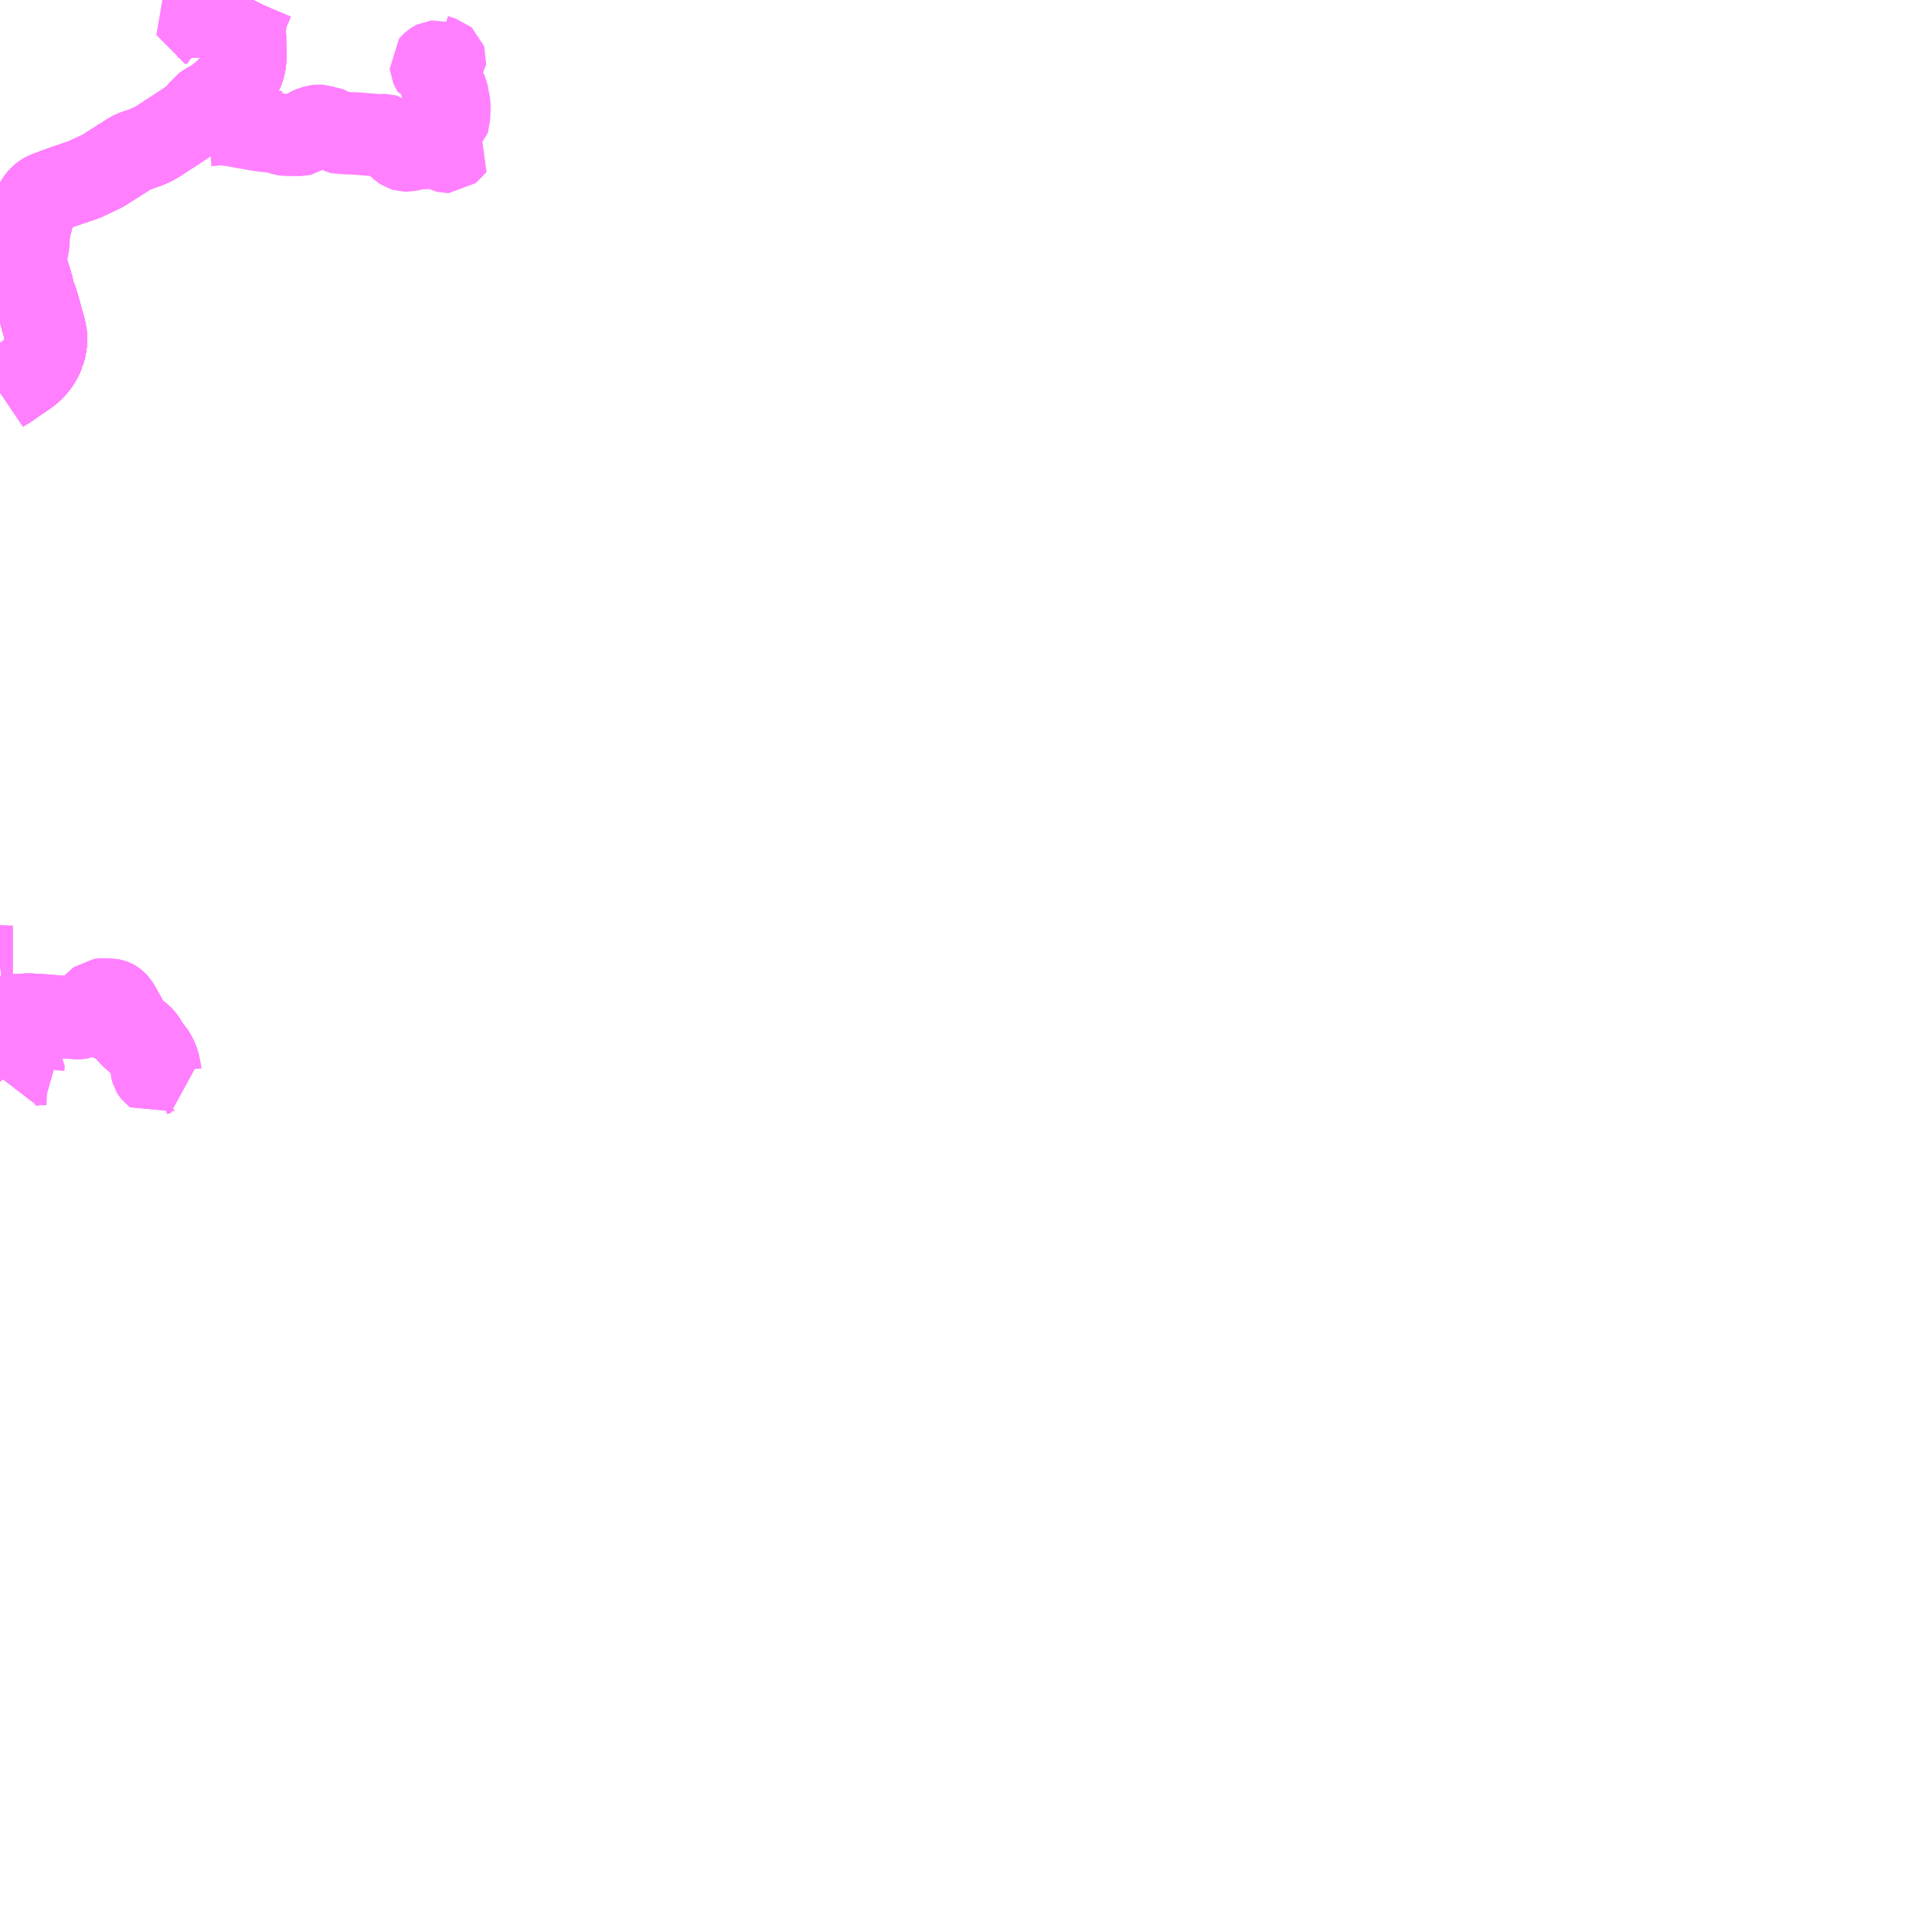<?xml version="1.0" encoding="UTF-8"?>
<svg  xmlns="http://www.w3.org/2000/svg" xmlns:xlink="http://www.w3.org/1999/xlink" xmlns:go="http://purl.org/svgmap/profile" property="N07_001,N07_002,N07_003,N07_004,N07_005,N07_006,N07_007" viewBox="13166.016 -3251.953 17.578 17.578" go:dataArea="13166.015625 -3251.953125 17.578125 17.578125" >
<globalCoordinateSystem srsName="http://purl.org/crs/84" transform="matrix(100.0,0.0,0.0,-100.0,0.0,0.0)" />
<defs>
 <g id="p0" >
  <circle cx="0.0" cy="0.0" r="3" stroke="green" stroke-width="0.75" vector-effect="non-scaling-stroke" />
 </g>
</defs>
<g fill="none" fill-rule="evenodd" stroke="#FF00FF" stroke-width="0.75" opacity="0.5" vector-effect="non-scaling-stroke" stroke-linejoin="bevel" >
<path content="1,宮崎交通（株）,外浦線,4.0,4.0,3.0," xlink:title="1" d="M13168.038,-3250.827L13167.978,-3250.82L13167.977,-3250.82L13167.911,-3250.815"/>
<path content="1,宮崎交通（株）,外浦線,4.0,4.0,3.0," xlink:title="1" d="M13168.038,-3250.827L13168.044,-3250.827L13168.09,-3250.82L13168.113,-3250.815L13168.138,-3250.811L13168.147,-3250.809L13168.173,-3250.807L13168.205,-3250.799L13168.225,-3250.795L13168.253,-3250.791L13168.296,-3250.784L13168.299,-3250.783L13168.347,-3250.774L13168.388,-3250.768L13168.431,-3250.762L13168.451,-3250.76L13168.487,-3250.758L13168.506,-3250.757L13168.511,-3250.756L13168.524,-3250.757L13168.534,-3250.75L13168.597,-3250.73L13168.614,-3250.727L13168.675,-3250.726L13168.753,-3250.726L13168.762,-3250.728L13168.776,-3250.737L13168.789,-3250.75L13168.792,-3250.754L13168.796,-3250.757L13168.796,-3250.757L13168.811,-3250.772L13168.831,-3250.785L13168.859,-3250.797L13168.895,-3250.807L13168.911,-3250.809L13168.933,-3250.808L13168.953,-3250.802L13168.976,-3250.794L13168.986,-3250.792L13169.005,-3250.79L13169.02,-3250.785L13169.038,-3250.774L13169.049,-3250.764L13169.055,-3250.754L13169.059,-3250.751L13169.069,-3250.75L13169.115,-3250.746L13169.173,-3250.741L13169.246,-3250.739L13169.419,-3250.725L13169.453,-3250.722L13169.482,-3250.722L13169.494,-3250.724L13169.519,-3250.724L13169.526,-3250.722L13169.539,-3250.711L13169.554,-3250.703L13169.595,-3250.666L13169.614,-3250.649L13169.669,-3250.599L13169.686,-3250.588L13169.7,-3250.584L13169.72,-3250.584L13169.778,-3250.595L13169.819,-3250.604L13169.831,-3250.605L13169.907,-3250.607L13169.996,-3250.608L13170.024,-3250.607L13170.027,-3250.604L13170.057,-3250.582L13170.07,-3250.575L13170.086,-3250.571L13170.099,-3250.571L13170.106,-3250.577L13170.113,-3250.586L13170.154,-3250.628L13170.17,-3250.645L13170.165,-3250.648L13170.124,-3250.696L13170.094,-3250.731L13170.083,-3250.746L13170.075,-3250.769L13170.075,-3250.833L13170.083,-3250.844L13170.096,-3250.857L13170.101,-3250.872L13170.102,-3250.911L13170.105,-3250.966L13170.105,-3251L13170.102,-3251.016L13170.083,-3251.114L13170.079,-3251.123L13170.064,-3251.139L13170.031,-3251.168L13170.027,-3251.175L13170.024,-3251.182L13170.023,-3251.197L13170.025,-3251.202L13170.033,-3251.239L13170.032,-3251.244L13170.031,-3251.253L13170.027,-3251.285L13170.026,-3251.289L13170.023,-3251.295L13170.014,-3251.3L13169.971,-3251.308L13169.955,-3251.311L13169.952,-3251.316L13169.95,-3251.319L13169.936,-3251.351L13169.935,-3251.362L13169.94,-3251.368L13169.956,-3251.382L13169.968,-3251.39L13169.974,-3251.393L13169.984,-3251.394L13170.03,-3251.38L13170.043,-3251.38L13170.049,-3251.382L13170.059,-3251.391L13170.065,-3251.399L13170.066,-3251.409L13170.063,-3251.418L13170.055,-3251.425L13170.034,-3251.431L13169.974,-3251.451L13169.966,-3251.456L13169.954,-3251.465"/>
<path content="1,宮崎交通（株）,外浦線,4.0,4.0,3.0," xlink:title="1" d="M13168.319,-3251.953L13168.316,-3251.947L13168.296,-3251.9L13168.284,-3251.874L13168.264,-3251.824L13168.255,-3251.795L13168.248,-3251.766L13168.245,-3251.729L13168.242,-3251.669L13168.244,-3251.612L13168.244,-3251.584L13168.246,-3251.494L13168.246,-3251.438L13168.246,-3251.42L13168.244,-3251.388L13168.242,-3251.377L13168.236,-3251.349L13168.225,-3251.315L13168.217,-3251.293L13168.212,-3251.285L13168.205,-3251.27L13168.177,-3251.235L13168.149,-3251.203L13168.114,-3251.172L13168.068,-3251.123L13168.059,-3251.114L13168.044,-3251.103L13168.041,-3251.101L13168.016,-3251.082L13168.007,-3251.074L13167.96,-3251.039L13167.96,-3251.039L13167.951,-3251.034L13167.907,-3251.009L13167.884,-3250.995L13167.86,-3250.978L13167.843,-3250.954L13167.871,-3250.935L13167.942,-3250.889L13168.008,-3250.845L13168.038,-3250.827"/>
<path content="1,宮崎交通（株）,延岡-ロックタウン日向線,12.0,4.0,4.0," xlink:title="1" d="M13166.016,-3248.382L13166.05,-3248.405L13166.083,-3248.423L13166.147,-3248.468L13166.204,-3248.507L13166.25,-3248.538L13166.258,-3248.544L13166.266,-3248.549L13166.293,-3248.571L13166.306,-3248.582L13166.327,-3248.603L13166.341,-3248.619L13166.353,-3248.634L13166.363,-3248.648L13166.367,-3248.654L13166.369,-3248.657L13166.375,-3248.666L13166.382,-3248.678L13166.391,-3248.693L13166.402,-3248.717L13166.412,-3248.742L13166.413,-3248.743L13166.418,-3248.76L13166.422,-3248.776L13166.427,-3248.796L13166.43,-3248.818L13166.432,-3248.831L13166.434,-3248.842L13166.435,-3248.851L13166.435,-3248.888L13166.427,-3248.935L13166.42,-3248.965L13166.412,-3248.995L13166.41,-3249.002L13166.407,-3249.01L13166.378,-3249.118L13166.367,-3249.155L13166.365,-3249.164L13166.344,-3249.233L13166.321,-3249.282L13166.314,-3249.331L13166.3,-3249.378L13166.286,-3249.424L13166.26,-3249.508L13166.255,-3249.523L13166.254,-3249.528L13166.244,-3249.571L13166.241,-3249.594L13166.233,-3249.61L13166.23,-3249.624L13166.227,-3249.645L13166.226,-3249.658L13166.226,-3249.672L13166.23,-3249.712L13166.233,-3249.748L13166.25,-3249.803L13166.254,-3249.815L13166.257,-3249.82L13166.259,-3249.823L13166.261,-3249.825L13166.265,-3249.828L13166.268,-3249.829L13166.269,-3249.829L13166.273,-3249.829L13166.275,-3249.834L13166.295,-3249.921L13166.308,-3249.958L13166.314,-3250L13166.328,-3250.07L13166.331,-3250.081L13166.335,-3250.092L13166.34,-3250.103L13166.346,-3250.115L13166.354,-3250.125L13166.365,-3250.139L13166.376,-3250.153L13166.386,-3250.163L13166.396,-3250.172L13166.405,-3250.179L13166.413,-3250.184L13166.424,-3250.19L13166.433,-3250.194L13166.45,-3250.202L13166.474,-3250.211L13166.525,-3250.23L13166.58,-3250.25L13166.667,-3250.28L13166.784,-3250.32L13166.807,-3250.329L13166.819,-3250.336L13166.831,-3250.342L13166.938,-3250.392L13166.961,-3250.405L13167.021,-3250.443L13167.081,-3250.481L13167.087,-3250.485L13167.096,-3250.492L13167.136,-3250.515L13167.183,-3250.547L13167.219,-3250.567L13167.245,-3250.578L13167.282,-3250.591L13167.297,-3250.595L13167.31,-3250.602L13167.315,-3250.603L13167.353,-3250.616L13167.364,-3250.621L13167.404,-3250.638L13167.46,-3250.671L13167.465,-3250.674L13167.514,-3250.707L13167.541,-3250.724L13167.556,-3250.735L13167.577,-3250.747L13167.638,-3250.787L13167.693,-3250.823L13167.718,-3250.84L13167.735,-3250.85L13167.744,-3250.857L13167.758,-3250.867L13167.791,-3250.898L13167.816,-3250.924L13167.843,-3250.954L13167.86,-3250.978L13167.884,-3250.995L13167.907,-3251.009L13167.951,-3251.034L13167.96,-3251.039L13167.96,-3251.039L13168.007,-3251.074L13168.016,-3251.082L13168.041,-3251.101L13168.044,-3251.103L13168.059,-3251.114L13168.068,-3251.123L13168.114,-3251.172L13168.149,-3251.203L13168.177,-3251.235L13168.205,-3251.27L13168.212,-3251.285L13168.217,-3251.293L13168.225,-3251.315L13168.236,-3251.349L13168.242,-3251.377L13168.244,-3251.388L13168.246,-3251.42L13168.246,-3251.438L13168.246,-3251.494L13168.244,-3251.584L13168.244,-3251.612L13168.242,-3251.669L13168.245,-3251.729L13168.248,-3251.766L13168.255,-3251.795L13168.264,-3251.824L13168.284,-3251.874L13168.296,-3251.9L13168.316,-3251.947L13168.319,-3251.953"/>
<path content="1,宮崎交通（株）,延岡-東細島・宮ノ上線,5.0,3.0,3.0," xlink:title="1" d="M13166.876,-3242.683L13166.877,-3242.696L13166.877,-3242.699L13166.878,-3242.702L13166.881,-3242.705L13166.885,-3242.709L13166.889,-3242.709L13166.893,-3242.711L13166.899,-3242.711L13166.915,-3242.709L13166.959,-3242.698L13167.001,-3242.684L13167.054,-3242.655L13167.069,-3242.644L13167.089,-3242.638L13167.109,-3242.628L13167.121,-3242.621L13167.132,-3242.613L13167.141,-3242.605L13167.15,-3242.596L13167.159,-3242.586L13167.169,-3242.573L13167.187,-3242.548L13167.195,-3242.537L13167.201,-3242.532L13167.26,-3242.481L13167.28,-3242.465L13167.288,-3242.459L13167.294,-3242.452L13167.303,-3242.442L13167.312,-3242.43L13167.335,-3242.395L13167.356,-3242.357L13167.369,-3242.331L13167.38,-3242.306L13167.387,-3242.291L13167.39,-3242.279L13167.393,-3242.265L13167.394,-3242.252L13167.395,-3242.228L13167.398,-3242.214L13167.4,-3242.207L13167.403,-3242.202L13167.408,-3242.195L13167.413,-3242.189L13167.43,-3242.176L13167.434,-3242.178L13167.439,-3242.18L13167.445,-3242.182L13167.477,-3242.19L13167.476,-3242.193L13167.475,-3242.202L13167.472,-3242.212L13167.47,-3242.223L13167.462,-3242.263L13167.459,-3242.277L13167.456,-3242.29L13167.449,-3242.306L13167.442,-3242.322L13167.435,-3242.337L13167.429,-3242.349L13167.424,-3242.358L13167.418,-3242.368L13167.41,-3242.379L13167.365,-3242.437L13167.358,-3242.446L13167.339,-3242.481L13167.332,-3242.492L13167.324,-3242.503L13167.316,-3242.512L13167.303,-3242.525L13167.283,-3242.542L13167.258,-3242.561L13167.242,-3242.574L13167.216,-3242.595L13167.206,-3242.604L13167.2,-3242.611L13167.196,-3242.617L13167.162,-3242.684L13167.158,-3242.693L13167.103,-3242.791L13167.086,-3242.818L13167.077,-3242.828L13167.068,-3242.837L13167.058,-3242.845L13167.049,-3242.85L13167.041,-3242.853L13167.036,-3242.854L13167.031,-3242.855L13166.962,-3242.861L13166.916,-3242.855L13166.912,-3242.852L13166.874,-3242.817L13166.864,-3242.806L13166.768,-3242.711L13166.759,-3242.703L13166.755,-3242.699L13166.749,-3242.694L13166.74,-3242.692L13166.727,-3242.691L13166.64,-3242.696L13166.549,-3242.703L13166.463,-3242.71L13166.429,-3242.713L13166.277,-3242.722L13166.207,-3242.718L13166.147,-3242.715L13166.127,-3242.711L13166.113,-3242.709L13166.099,-3242.705L13166.083,-3242.699L13166.069,-3242.693L13166.058,-3242.688L13166.043,-3242.678L13166.019,-3242.655L13166.016,-3242.652"/>
<path content="1,宮崎交通（株）,延岡-東細島・宮ノ上線,5.0,3.0,3.0," xlink:title="1" d="M13166.016,-3248.382L13166.05,-3248.405L13166.083,-3248.423L13166.147,-3248.468L13166.204,-3248.507L13166.25,-3248.538L13166.258,-3248.544L13166.266,-3248.549L13166.293,-3248.571L13166.306,-3248.582L13166.327,-3248.603L13166.341,-3248.619L13166.353,-3248.634L13166.363,-3248.648L13166.367,-3248.654L13166.369,-3248.657L13166.375,-3248.666L13166.382,-3248.678L13166.391,-3248.693L13166.402,-3248.717L13166.412,-3248.742L13166.413,-3248.743L13166.418,-3248.76L13166.422,-3248.776L13166.427,-3248.796L13166.43,-3248.818L13166.432,-3248.831L13166.434,-3248.842L13166.435,-3248.851L13166.435,-3248.888L13166.427,-3248.935L13166.42,-3248.965L13166.412,-3248.995L13166.41,-3249.002L13166.407,-3249.01L13166.378,-3249.118L13166.367,-3249.155L13166.365,-3249.164L13166.344,-3249.233L13166.321,-3249.282L13166.314,-3249.331L13166.3,-3249.378L13166.286,-3249.424L13166.26,-3249.508L13166.255,-3249.523L13166.254,-3249.528L13166.244,-3249.571L13166.241,-3249.594L13166.252,-3249.624L13166.264,-3249.676L13166.273,-3249.723L13166.278,-3249.816L13166.278,-3249.824L13166.273,-3249.829L13166.295,-3249.921L13166.308,-3249.958L13166.314,-3250L13166.328,-3250.07L13166.331,-3250.081L13166.335,-3250.092L13166.34,-3250.103L13166.346,-3250.115L13166.354,-3250.125L13166.365,-3250.139L13166.376,-3250.153L13166.386,-3250.163L13166.396,-3250.172L13166.405,-3250.179L13166.413,-3250.184L13166.424,-3250.19L13166.433,-3250.194L13166.45,-3250.202L13166.474,-3250.211L13166.525,-3250.23L13166.58,-3250.25L13166.667,-3250.28L13166.784,-3250.32L13166.807,-3250.329L13166.819,-3250.336L13166.831,-3250.342L13166.938,-3250.392L13166.961,-3250.405L13167.021,-3250.443L13167.081,-3250.481L13167.087,-3250.485L13167.096,-3250.492L13167.136,-3250.515L13167.183,-3250.547L13167.219,-3250.567L13167.245,-3250.578L13167.282,-3250.591L13167.297,-3250.595L13167.31,-3250.602L13167.315,-3250.603L13167.353,-3250.616L13167.364,-3250.621L13167.404,-3250.638L13167.46,-3250.671L13167.465,-3250.674L13167.514,-3250.707L13167.541,-3250.724L13167.556,-3250.735L13167.577,-3250.747L13167.638,-3250.787L13167.693,-3250.823L13167.718,-3250.84L13167.735,-3250.85L13167.744,-3250.857L13167.758,-3250.867L13167.791,-3250.898L13167.816,-3250.924L13167.843,-3250.954L13167.86,-3250.978L13167.884,-3250.995L13167.907,-3251.009L13167.951,-3251.034L13167.96,-3251.039L13167.96,-3251.039L13168.007,-3251.074L13168.016,-3251.082L13168.041,-3251.101L13168.044,-3251.103L13168.059,-3251.114L13168.068,-3251.123L13168.114,-3251.172L13168.149,-3251.203L13168.177,-3251.235L13168.205,-3251.27L13168.212,-3251.285L13168.217,-3251.293L13168.225,-3251.315L13168.236,-3251.349L13168.242,-3251.377L13168.244,-3251.388L13168.246,-3251.42L13168.246,-3251.438L13168.246,-3251.494L13168.244,-3251.584L13168.244,-3251.612L13168.242,-3251.669L13168.245,-3251.729L13168.248,-3251.766L13168.255,-3251.795L13168.264,-3251.824L13168.284,-3251.874L13168.296,-3251.9L13168.316,-3251.947L13168.319,-3251.953"/>
<path content="1,宮崎交通（株）,延岡学園線,1.0,0.0,0.0," xlink:title="1" d="M13168.005,-3251.421L13168.008,-3251.427L13168.008,-3251.449L13168.008,-3251.546L13168.004,-3251.561L13168,-3251.576L13167.99,-3251.598L13167.97,-3251.632L13167.925,-3251.678L13167.919,-3251.688L13167.908,-3251.695L13167.892,-3251.713L13167.821,-3251.783L13167.78,-3251.824L13167.743,-3251.862L13167.708,-3251.898L13167.715,-3251.901L13167.743,-3251.923L13167.787,-3251.941L13167.806,-3251.953"/>
<path content="1,宮崎交通（株）,日向線_01_on,6.5,2.5,2.5," xlink:title="1" d="M13166.016,-3248.382L13166.05,-3248.405L13166.083,-3248.423L13166.147,-3248.468L13166.204,-3248.507L13166.25,-3248.538L13166.258,-3248.544L13166.266,-3248.549L13166.293,-3248.571L13166.306,-3248.582L13166.327,-3248.603L13166.341,-3248.619L13166.353,-3248.634L13166.363,-3248.648L13166.367,-3248.654L13166.369,-3248.657L13166.375,-3248.666L13166.382,-3248.678L13166.391,-3248.693L13166.402,-3248.717L13166.412,-3248.742L13166.413,-3248.743L13166.418,-3248.76L13166.422,-3248.776L13166.427,-3248.796L13166.43,-3248.818L13166.432,-3248.831L13166.434,-3248.842L13166.435,-3248.851L13166.435,-3248.888L13166.427,-3248.935L13166.42,-3248.965L13166.412,-3248.995L13166.41,-3249.002L13166.407,-3249.01L13166.378,-3249.118L13166.367,-3249.155L13166.365,-3249.164L13166.344,-3249.233L13166.321,-3249.282L13166.314,-3249.331L13166.3,-3249.378L13166.286,-3249.424L13166.26,-3249.508L13166.255,-3249.523L13166.254,-3249.528L13166.244,-3249.571L13166.241,-3249.594L13166.233,-3249.61L13166.23,-3249.624L13166.227,-3249.645L13166.226,-3249.658L13166.226,-3249.672L13166.23,-3249.712L13166.233,-3249.748L13166.25,-3249.803L13166.254,-3249.815L13166.257,-3249.82L13166.259,-3249.823L13166.261,-3249.825L13166.265,-3249.828L13166.268,-3249.829L13166.269,-3249.829L13166.273,-3249.829L13166.275,-3249.834L13166.295,-3249.921L13166.308,-3249.958L13166.314,-3250L13166.328,-3250.07L13166.331,-3250.081L13166.335,-3250.092L13166.34,-3250.103L13166.346,-3250.115L13166.354,-3250.125L13166.365,-3250.139L13166.376,-3250.153L13166.386,-3250.163L13166.396,-3250.172L13166.405,-3250.179L13166.413,-3250.184L13166.424,-3250.19L13166.433,-3250.194L13166.45,-3250.202L13166.474,-3250.211L13166.525,-3250.23L13166.58,-3250.25L13166.667,-3250.28L13166.784,-3250.32L13166.807,-3250.329L13166.819,-3250.336L13166.831,-3250.342L13166.938,-3250.392L13166.961,-3250.405L13167.021,-3250.443L13167.081,-3250.481L13167.087,-3250.485L13167.096,-3250.492L13167.136,-3250.515L13167.183,-3250.547L13167.219,-3250.567L13167.245,-3250.578L13167.282,-3250.591L13167.297,-3250.595L13167.31,-3250.602L13167.315,-3250.603L13167.353,-3250.616L13167.364,-3250.621L13167.404,-3250.638L13167.46,-3250.671L13167.465,-3250.674L13167.514,-3250.707L13167.541,-3250.724L13167.556,-3250.735L13167.577,-3250.747L13167.638,-3250.787L13167.693,-3250.823L13167.718,-3250.84L13167.735,-3250.85L13167.744,-3250.857L13167.758,-3250.867L13167.791,-3250.898L13167.816,-3250.924L13167.843,-3250.954L13167.86,-3250.978L13167.884,-3250.995L13167.907,-3251.009L13167.951,-3251.034L13167.96,-3251.039L13167.96,-3251.039L13168.007,-3251.074L13168.016,-3251.082L13168.041,-3251.101L13168.044,-3251.103L13168.059,-3251.114L13168.068,-3251.123L13168.114,-3251.172L13168.149,-3251.203L13168.177,-3251.235L13168.205,-3251.27L13168.212,-3251.285L13168.217,-3251.293L13168.225,-3251.315L13168.236,-3251.349L13168.242,-3251.377L13168.244,-3251.388L13168.246,-3251.42L13168.246,-3251.438L13168.246,-3251.494L13168.244,-3251.584L13168.244,-3251.612L13168.242,-3251.669L13168.245,-3251.729L13168.248,-3251.766L13168.255,-3251.795L13168.264,-3251.824L13168.284,-3251.874L13168.296,-3251.9L13168.316,-3251.947L13168.319,-3251.953"/>
<path content="1,宮崎交通（株）,日向線_02_on,5.5,1.5,1.5," xlink:title="1" d="M13166.016,-3248.382L13166.05,-3248.405L13166.083,-3248.423L13166.147,-3248.468L13166.204,-3248.507L13166.25,-3248.538L13166.258,-3248.544L13166.266,-3248.549L13166.293,-3248.571L13166.306,-3248.582L13166.327,-3248.603L13166.341,-3248.619L13166.353,-3248.634L13166.363,-3248.648L13166.367,-3248.654L13166.369,-3248.657L13166.375,-3248.666L13166.382,-3248.678L13166.391,-3248.693L13166.402,-3248.717L13166.412,-3248.742L13166.413,-3248.743L13166.418,-3248.76L13166.422,-3248.776L13166.427,-3248.796L13166.43,-3248.818L13166.432,-3248.831L13166.434,-3248.842L13166.435,-3248.851L13166.435,-3248.888L13166.427,-3248.935L13166.42,-3248.965L13166.412,-3248.995L13166.41,-3249.002L13166.407,-3249.01L13166.378,-3249.118L13166.367,-3249.155L13166.365,-3249.164L13166.344,-3249.233L13166.321,-3249.282L13166.314,-3249.331L13166.3,-3249.378L13166.286,-3249.424L13166.26,-3249.508L13166.255,-3249.523L13166.254,-3249.528L13166.244,-3249.571L13166.241,-3249.594L13166.233,-3249.61L13166.23,-3249.624L13166.227,-3249.645L13166.226,-3249.658L13166.226,-3249.672L13166.23,-3249.712L13166.233,-3249.748L13166.25,-3249.803L13166.254,-3249.815L13166.257,-3249.82L13166.259,-3249.823L13166.261,-3249.825L13166.265,-3249.828L13166.268,-3249.829L13166.269,-3249.829L13166.273,-3249.829L13166.275,-3249.834L13166.295,-3249.921L13166.308,-3249.958L13166.314,-3250L13166.328,-3250.07L13166.331,-3250.081L13166.335,-3250.092L13166.34,-3250.103L13166.346,-3250.115L13166.354,-3250.125L13166.365,-3250.139L13166.376,-3250.153L13166.386,-3250.163L13166.396,-3250.172L13166.405,-3250.179L13166.413,-3250.184L13166.424,-3250.19L13166.433,-3250.194L13166.45,-3250.202L13166.474,-3250.211L13166.525,-3250.23L13166.58,-3250.25L13166.667,-3250.28L13166.784,-3250.32L13166.807,-3250.329L13166.819,-3250.336L13166.831,-3250.342L13166.938,-3250.392L13166.961,-3250.405L13167.021,-3250.443L13167.081,-3250.481L13167.087,-3250.485L13167.096,-3250.492L13167.136,-3250.515L13167.183,-3250.547L13167.219,-3250.567L13167.245,-3250.578L13167.282,-3250.591L13167.297,-3250.595L13167.31,-3250.602L13167.315,-3250.603L13167.353,-3250.616L13167.364,-3250.621L13167.404,-3250.638L13167.46,-3250.671L13167.465,-3250.674L13167.514,-3250.707L13167.541,-3250.724L13167.556,-3250.735L13167.577,-3250.747L13167.638,-3250.787L13167.693,-3250.823L13167.718,-3250.84L13167.735,-3250.85L13167.744,-3250.857L13167.758,-3250.867L13167.791,-3250.898L13167.816,-3250.924L13167.843,-3250.954L13167.86,-3250.978L13167.884,-3250.995L13167.907,-3251.009L13167.951,-3251.034L13167.96,-3251.039L13167.96,-3251.039L13168.007,-3251.074L13168.016,-3251.082L13168.041,-3251.101L13168.044,-3251.103L13168.059,-3251.114L13168.068,-3251.123L13168.114,-3251.172L13168.149,-3251.203L13168.177,-3251.235L13168.205,-3251.27L13168.212,-3251.285L13168.217,-3251.293L13168.225,-3251.315L13168.236,-3251.349L13168.242,-3251.377L13168.244,-3251.388L13168.246,-3251.42L13168.246,-3251.438L13168.246,-3251.494L13168.244,-3251.584L13168.244,-3251.612L13168.242,-3251.669L13168.245,-3251.729L13168.248,-3251.766L13168.255,-3251.795L13168.264,-3251.824L13168.284,-3251.874L13168.296,-3251.9L13168.316,-3251.947L13168.319,-3251.953"/>
<path content="1,宮崎交通（株）,日向線_03_on,5.0,3.0,3.0," xlink:title="1" d="M13166.876,-3242.683L13166.877,-3242.696L13166.877,-3242.699L13166.878,-3242.702L13166.881,-3242.705L13166.885,-3242.709L13166.889,-3242.709L13166.893,-3242.711L13166.899,-3242.711L13166.915,-3242.709L13166.959,-3242.698L13167.001,-3242.684L13167.054,-3242.655L13167.069,-3242.644L13167.089,-3242.638L13167.109,-3242.628L13167.121,-3242.621L13167.132,-3242.613L13167.141,-3242.605L13167.15,-3242.596L13167.159,-3242.586L13167.169,-3242.573L13167.187,-3242.548L13167.195,-3242.537L13167.201,-3242.532L13167.26,-3242.481L13167.28,-3242.465L13167.288,-3242.459L13167.294,-3242.452L13167.303,-3242.442L13167.312,-3242.43L13167.335,-3242.395L13167.356,-3242.357L13167.369,-3242.331L13167.38,-3242.306L13167.387,-3242.291L13167.39,-3242.279L13167.393,-3242.265L13167.394,-3242.252L13167.395,-3242.228L13167.398,-3242.214L13167.4,-3242.207L13167.403,-3242.202L13167.408,-3242.195L13167.413,-3242.189L13167.43,-3242.176L13167.434,-3242.178L13167.439,-3242.18L13167.445,-3242.182L13167.477,-3242.19L13167.476,-3242.193L13167.475,-3242.202L13167.472,-3242.212L13167.47,-3242.223L13167.462,-3242.263L13167.459,-3242.277L13167.456,-3242.29L13167.449,-3242.306L13167.442,-3242.322L13167.435,-3242.337L13167.429,-3242.349L13167.424,-3242.358L13167.418,-3242.368L13167.41,-3242.379L13167.365,-3242.437L13167.358,-3242.446L13167.339,-3242.481L13167.332,-3242.492L13167.324,-3242.503L13167.316,-3242.512L13167.303,-3242.525L13167.283,-3242.542L13167.258,-3242.561L13167.242,-3242.574L13167.216,-3242.595L13167.206,-3242.604L13167.2,-3242.611L13167.196,-3242.617L13167.162,-3242.684L13167.158,-3242.693L13167.103,-3242.791L13167.086,-3242.818L13167.077,-3242.828L13167.068,-3242.837L13167.058,-3242.845L13167.049,-3242.85L13167.041,-3242.853L13167.036,-3242.854L13167.031,-3242.855L13166.962,-3242.861L13166.916,-3242.855L13166.912,-3242.852L13166.874,-3242.817L13166.864,-3242.806L13166.768,-3242.711L13166.759,-3242.703L13166.755,-3242.699L13166.749,-3242.694L13166.74,-3242.692L13166.727,-3242.691L13166.64,-3242.696L13166.549,-3242.703L13166.463,-3242.71L13166.429,-3242.713L13166.277,-3242.722L13166.207,-3242.718L13166.147,-3242.715L13166.127,-3242.711L13166.113,-3242.709L13166.099,-3242.705L13166.083,-3242.699L13166.069,-3242.693L13166.058,-3242.688L13166.043,-3242.678L13166.019,-3242.655L13166.016,-3242.652"/>
<path content="1,宮崎交通（株）,日向線_03_on,5.0,3.0,3.0," xlink:title="1" d="M13166.016,-3248.382L13166.05,-3248.405L13166.083,-3248.423L13166.147,-3248.468L13166.204,-3248.507L13166.25,-3248.538L13166.258,-3248.544L13166.266,-3248.549L13166.293,-3248.571L13166.306,-3248.582L13166.327,-3248.603L13166.341,-3248.619L13166.353,-3248.634L13166.363,-3248.648L13166.367,-3248.654L13166.369,-3248.657L13166.375,-3248.666L13166.382,-3248.678L13166.391,-3248.693L13166.402,-3248.717L13166.412,-3248.742L13166.413,-3248.743L13166.418,-3248.76L13166.422,-3248.776L13166.427,-3248.796L13166.43,-3248.818L13166.432,-3248.831L13166.434,-3248.842L13166.435,-3248.851L13166.435,-3248.888L13166.427,-3248.935L13166.42,-3248.965L13166.412,-3248.995L13166.41,-3249.002L13166.407,-3249.01L13166.378,-3249.118L13166.367,-3249.155L13166.365,-3249.164L13166.344,-3249.233L13166.321,-3249.282L13166.314,-3249.331L13166.3,-3249.378L13166.286,-3249.424L13166.26,-3249.508L13166.255,-3249.523L13166.254,-3249.528L13166.244,-3249.571L13166.241,-3249.594L13166.233,-3249.61L13166.23,-3249.624L13166.227,-3249.645L13166.226,-3249.658L13166.226,-3249.672L13166.23,-3249.712L13166.233,-3249.748L13166.25,-3249.803L13166.254,-3249.815L13166.257,-3249.82L13166.259,-3249.823L13166.261,-3249.825L13166.265,-3249.828L13166.268,-3249.829L13166.269,-3249.829L13166.273,-3249.829L13166.275,-3249.834L13166.295,-3249.921L13166.308,-3249.958L13166.314,-3250L13166.328,-3250.07L13166.331,-3250.081L13166.335,-3250.092L13166.34,-3250.103L13166.346,-3250.115L13166.354,-3250.125L13166.365,-3250.139L13166.376,-3250.153L13166.386,-3250.163L13166.396,-3250.172L13166.405,-3250.179L13166.413,-3250.184L13166.424,-3250.19L13166.433,-3250.194L13166.45,-3250.202L13166.474,-3250.211L13166.525,-3250.23L13166.58,-3250.25L13166.667,-3250.28L13166.784,-3250.32L13166.807,-3250.329L13166.819,-3250.336L13166.831,-3250.342L13166.938,-3250.392L13166.961,-3250.405L13167.021,-3250.443L13167.081,-3250.481L13167.087,-3250.485L13167.096,-3250.492L13167.136,-3250.515L13167.183,-3250.547L13167.219,-3250.567L13167.245,-3250.578L13167.282,-3250.591L13167.297,-3250.595L13167.31,-3250.602L13167.315,-3250.603L13167.353,-3250.616L13167.364,-3250.621L13167.404,-3250.638L13167.46,-3250.671L13167.465,-3250.674L13167.514,-3250.707L13167.541,-3250.724L13167.556,-3250.735L13167.577,-3250.747L13167.638,-3250.787L13167.693,-3250.823L13167.718,-3250.84L13167.735,-3250.85L13167.744,-3250.857L13167.758,-3250.867L13167.791,-3250.898L13167.816,-3250.924L13167.843,-3250.954L13167.86,-3250.978L13167.884,-3250.995L13167.907,-3251.009L13167.951,-3251.034L13167.96,-3251.039L13167.96,-3251.039L13168.007,-3251.074L13168.016,-3251.082L13168.041,-3251.101L13168.044,-3251.103L13168.059,-3251.114L13168.068,-3251.123L13168.114,-3251.172L13168.149,-3251.203L13168.177,-3251.235L13168.205,-3251.27L13168.212,-3251.285L13168.217,-3251.293L13168.225,-3251.315L13168.236,-3251.349L13168.242,-3251.377L13168.244,-3251.388L13168.246,-3251.42L13168.246,-3251.438L13168.246,-3251.494L13168.244,-3251.584L13168.244,-3251.612L13168.242,-3251.669L13168.245,-3251.729L13168.248,-3251.766L13168.255,-3251.795L13168.264,-3251.824L13168.284,-3251.874L13168.296,-3251.9L13168.316,-3251.947L13168.319,-3251.953"/>
<path content="1,宮崎交通（株）,東海～一ヶ岡線,23.5,12.0,12.0," xlink:title="1" d="M13167.806,-3251.953L13167.787,-3251.941L13167.743,-3251.923L13167.712,-3251.9L13167.708,-3251.898L13167.743,-3251.862L13167.773,-3251.831L13167.821,-3251.783L13167.892,-3251.713L13167.908,-3251.695L13167.919,-3251.688L13167.925,-3251.678L13167.97,-3251.632L13167.99,-3251.598L13168,-3251.576L13168.004,-3251.561L13168.008,-3251.546L13168.008,-3251.449L13168.008,-3251.427L13168.005,-3251.421"/>
<path content="2,日向市,東2コース,5.0,5.0,5.0," xlink:title="2" d="M13166.134,-3243.157L13166.105,-3243.157L13166.084,-3243.157L13166.059,-3243.16L13166.025,-3243.161L13166.016,-3243.16"/>
<path content="4,日向市,細島,0.8,0.0,0.0," xlink:title="4" d="M13166.016,-3242.652L13166.019,-3242.655L13166.043,-3242.678L13166.058,-3242.688L13166.069,-3242.693L13166.083,-3242.699L13166.099,-3242.705L13166.113,-3242.709L13166.127,-3242.711L13166.147,-3242.715L13166.207,-3242.718L13166.277,-3242.722L13166.429,-3242.713L13166.463,-3242.71"/>
<path content="4,日向市,細島,0.8,0.0,0.0," xlink:title="4" d="M13166.759,-3242.703L13166.755,-3242.699L13166.749,-3242.694L13166.74,-3242.692L13166.727,-3242.691L13166.64,-3242.696L13166.549,-3242.703L13166.463,-3242.71"/>
<path content="4,日向市,細島,0.8,0.0,0.0," xlink:title="4" d="M13166.463,-3242.71L13166.451,-3242.64L13166.44,-3242.641L13166.433,-3242.643L13166.425,-3242.645L13166.41,-3242.65L13166.401,-3242.653L13166.386,-3242.659L13166.378,-3242.663L13166.36,-3242.672L13166.348,-3242.676L13166.338,-3242.677L13166.329,-3242.677L13166.319,-3242.675L13166.296,-3242.671L13166.271,-3242.667L13166.255,-3242.664L13166.241,-3242.663L13166.22,-3242.664L13166.206,-3242.665L13166.186,-3242.668L13166.176,-3242.67L13166.151,-3242.672L13166.14,-3242.673L13166.123,-3242.672L13166.112,-3242.67L13166.102,-3242.664L13166.091,-3242.651L13166.073,-3242.63L13166.028,-3242.578L13166.073,-3242.541L13166.113,-3242.498L13166.1,-3242.461L13166.143,-3242.407L13166.19,-3242.338L13166.232,-3242.287L13166.228,-3242.242L13166.293,-3242.266L13166.371,-3242.275L13166.453,-3242.272L13166.516,-3242.254"/>
</g>
</svg>
